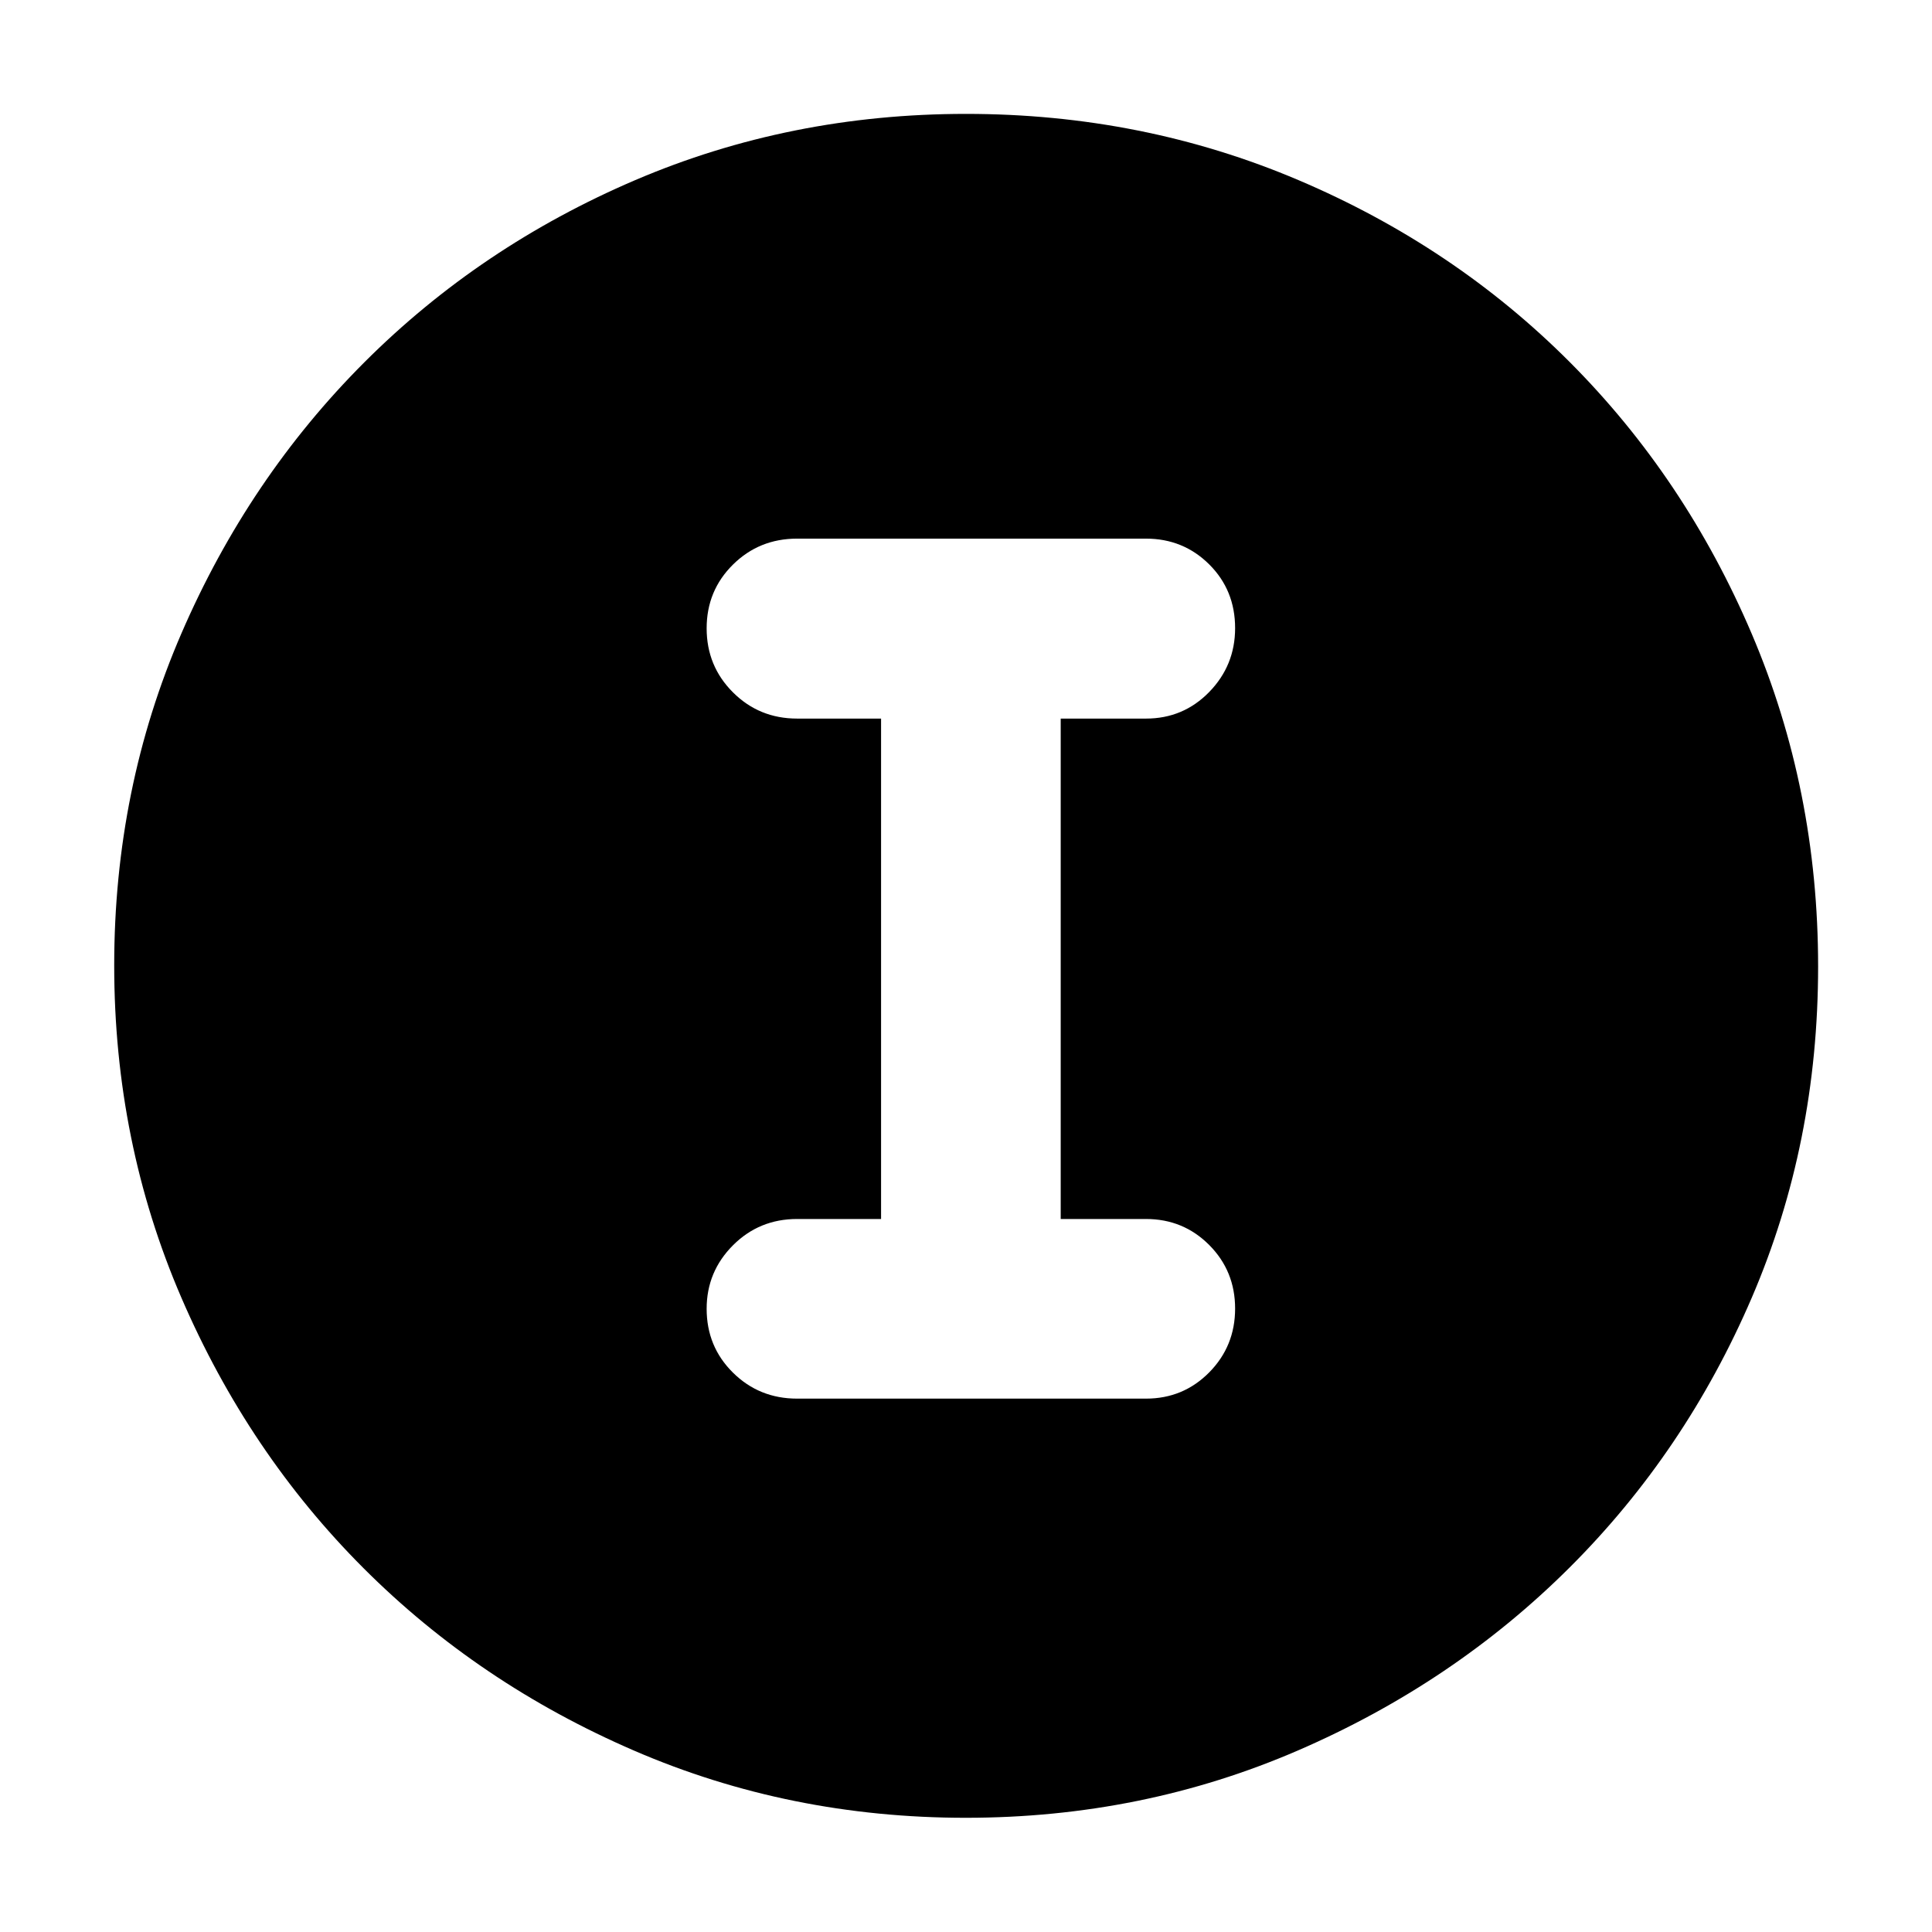 <svg xmlns="http://www.w3.org/2000/svg" height="40" viewBox="0 -960 960 960" width="40"><path d="M479.89-56.75q-87.57 0-164.73-33.34-77.16-33.33-134.45-90.62Q123.42-238 90.09-315.27q-33.34-77.28-33.34-165.04 0-87.78 33.4-164.97 33.39-77.19 90.92-134.72 57.52-57.52 134.49-90.47 76.98-32.94 164.44-32.94 87.83 0 165.25 32.93 77.42 32.92 134.79 90.44 57.37 57.51 90.37 134.94 33 77.43 33 165.31t-32.94 164.55Q837.52-238.57 780-181.18q-57.53 57.4-134.9 90.91-77.37 33.52-165.21 33.52Zm-83.8-208.28h173.34q18.54 0 31.42-13.04 12.87-13.05 12.87-31.71t-12.87-31.59q-12.88-12.92-31.42-12.92h-42.37v-248.65h42.37q18.54 0 31.42-13.21 12.87-13.22 12.87-31.74 0-18.86-12.87-31.67-12.88-12.8-31.42-12.8H396.09q-18.85 0-31.9 12.92-13.06 12.92-13.06 31.66 0 18.74 13.06 31.79 13.05 13.05 31.9 13.05h41.71v248.65h-41.71q-18.85 0-31.9 13.09-13.06 13.09-13.06 31.53 0 18.79 13.06 31.71 13.05 12.93 31.9 12.93Z"/></svg>